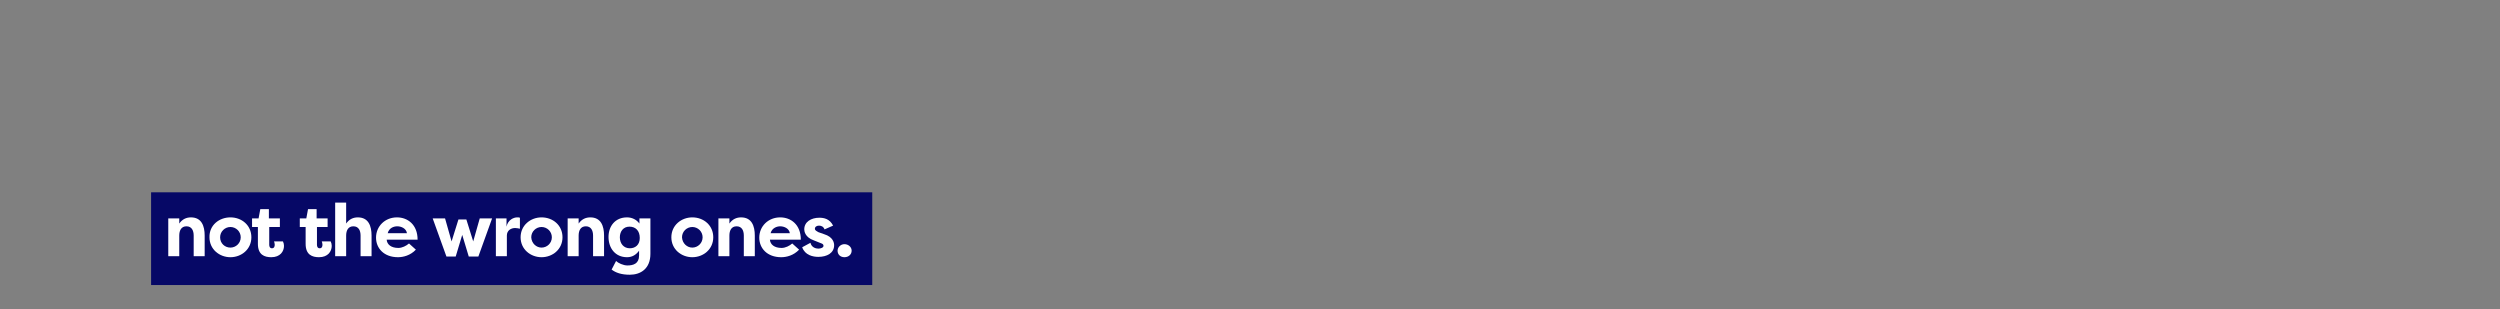 <?xml version="1.0" encoding="utf-8"?>
<!-- Generator: Adobe Illustrator 23.0.3, SVG Export Plug-In . SVG Version: 6.00 Build 0)  -->
<svg version="1.1" id="Layer_1" xmlns="http://www.w3.org/2000/svg" xmlns:xlink="http://www.w3.org/1999/xlink" x="0px" y="0px"
	 viewBox="0 0 728 90" style="enable-background:new 0 0 728 90;" xml:space="preserve">
<rect x="0" y="0" width="728" height="90" fill="#808080" stroke="none"/>
<style type="text/css">
	.st0{fill:#060866;}
	.st1{fill:#FFFFFF;}
</style>
<rect x="44" y="56" class="st0" width="210" height="27"/>
<g>
	<path class="st1" d="M49,63.6h3.2v1.5c0.9-1.3,2.1-1.8,3.4-1.8c3.1,0,4,2.5,4,5.3v6h-3.2v-6c0-1.5-0.6-2.7-2.1-2.7
		c-1.5,0-2.1,1.2-2.1,2.7v6H49V63.6z"/>
	<path class="st1" d="M67.1,63.3c3.3,0,6.1,2.3,6.1,5.8c0,3.5-2.9,5.8-6.1,5.8c-3.2,0-6.1-2.3-6.1-5.8
		C60.9,65.6,63.8,63.3,67.1,63.3z M67.1,72.1c1.6,0,3-1.3,3-3c0-1.7-1.4-3-3-3c-1.6,0-3,1.3-3,3C64.1,70.9,65.5,72.1,67.1,72.1z"/>
	<path class="st1" d="M78.4,63.6h3.1v2.5h-3.1v5.2c0,0.5,0.2,1,0.8,1s0.8-0.5,0.8-1c0-0.3-0.1-0.8-0.2-1h2.6
		c0.2,0.4,0.3,0.9,0.3,1.3c0,1.6-1.1,3.3-3.7,3.3c-2,0-3.9-0.7-3.9-3.9v-4.9h-1.7v-2.5h1.9l0.5-2.7h2.5V63.6z"/>
	<path class="st1" d="M92.3,63.6h3.1v2.5h-3.1v5.2c0,0.5,0.2,1,0.8,1s0.8-0.5,0.8-1c0-0.3-0.1-0.8-0.2-1h2.6
		c0.2,0.4,0.3,0.9,0.3,1.3c0,1.6-1.1,3.3-3.7,3.3c-2,0-3.9-0.7-3.9-3.9v-4.9h-1.7v-2.5h1.9l0.5-2.7h2.5V63.6z"/>
	<path class="st1" d="M97.6,59h3.2v6.1c0.9-1.3,2.1-1.8,3.4-1.8c3.1,0,4,2.5,4,5.3v6h-3.2v-6c0-1.5-0.6-2.7-2.1-2.7
		c-1.5,0-2.1,1.2-2.1,2.7v6h-3.2V59z"/>
	<path class="st1" d="M121.1,72.7c-1.6,1.7-3.7,2.2-5.2,2.2c-4.1,0-6.4-2.6-6.4-5.7c0-3.3,2.6-5.9,6.1-5.9c3.1,0,6,2.1,6,6.5h-9
		c0.1,1.4,1.3,2.4,3.4,2.4c1.1,0,2.3-0.6,3.1-1.3L121.1,72.7z M112.9,67.9h5.6c-0.2-1.4-1.7-2-2.8-2
		C114.6,65.9,113.3,66.4,112.9,67.9z"/>
	<path class="st1" d="M133.5,63.9h2.3l2,6.4l1.9-6.7h3.6l-0.9,2.5l-3.1,8.6h-2.8l-1.9-6.3l-1.9,6.3H130l-3.1-8.6l-0.9-2.5h3.6
		l1.9,6.7L133.5,63.9z"/>
	<path class="st1" d="M147.5,66c0.4-2,2.1-2.7,3.1-2.7c0.4,0,0.5,0,0.8,0.1v3.2c-0.5-0.1-1-0.2-1.4-0.2c-1.2,0-2.4,0.7-2.4,2.2v6
		h-3.2V63.6h3.1V66z"/>
	<path class="st1" d="M157.7,63.3c3.3,0,6.1,2.3,6.1,5.8c0,3.5-2.9,5.8-6.1,5.8c-3.2,0-6.1-2.3-6.1-5.8
		C151.6,65.6,154.5,63.3,157.7,63.3z M157.7,72.1c1.6,0,3-1.3,3-3c0-1.7-1.4-3-3-3c-1.6,0-3,1.3-3,3
		C154.8,70.9,156.2,72.1,157.7,72.1z"/>
	<path class="st1" d="M165.3,63.6h3.2v1.5c0.9-1.3,2.1-1.8,3.4-1.8c3.1,0,4,2.5,4,5.3v6h-3.2v-6c0-1.5-0.6-2.7-2.1-2.7
		c-1.5,0-2.1,1.2-2.1,2.7v6h-3.2V63.6z"/>
	<path class="st1" d="M189.4,73.9c0,4.4-2.9,6.1-6,6.1c-2.5,0-4.1-0.6-5.3-1.5l1.3-2.5c0.6,0.6,2.1,1.3,3.3,1.3
		c1.7,0,3.4-0.5,3.4-2.9V73c-0.8,1.1-1.9,1.9-3.5,1.9c-3.4,0-5.4-2.6-5.4-5.9c0-3.1,1.9-5.7,5.4-5.7c1.5,0,2.8,0.7,3.6,1.8v-1.5h3.2
		V73.9z M183.4,72.3c1.6,0,2.9-1,2.9-3c0-2.1-1.2-3.3-3-3.3c-1.8,0-2.8,1.4-2.8,3.1C180.5,70.9,181.6,72.3,183.4,72.3z"/>
	<path class="st1" d="M201.6,63.3c3.3,0,6.1,2.3,6.1,5.8c0,3.5-2.9,5.8-6.1,5.8c-3.2,0-6.1-2.3-6.1-5.8
		C195.5,65.6,198.4,63.3,201.6,63.3z M201.6,72.1c1.6,0,3-1.3,3-3c0-1.7-1.4-3-3-3c-1.6,0-3,1.3-3,3
		C198.7,70.9,200.1,72.1,201.6,72.1z"/>
	<path class="st1" d="M209.2,63.6h3.2v1.5c0.9-1.3,2.1-1.8,3.4-1.8c3.1,0,4,2.5,4,5.3v6h-3.2v-6c0-1.5-0.6-2.7-2.1-2.7
		c-1.5,0-2.1,1.2-2.1,2.7v6h-3.2V63.6z"/>
	<path class="st1" d="M232.7,72.7c-1.6,1.7-3.7,2.2-5.2,2.2c-4.1,0-6.4-2.6-6.4-5.7c0-3.3,2.6-5.9,6.1-5.9c3.1,0,6,2.1,6,6.5h-9
		c0.1,1.4,1.3,2.4,3.4,2.4c1.1,0,2.3-0.6,3.1-1.3L232.7,72.7z M224.4,67.9h5.6c-0.2-1.4-1.7-2-2.8-2
		C226.2,65.9,224.8,66.4,224.4,67.9z"/>
	<path class="st1" d="M236,70.7c0.3,1.3,1.5,1.7,2.3,1.7c0.7,0,1.5-0.3,1.5-0.8c0-0.4-0.2-0.6-0.8-0.8l-2-0.8
		c-2.6-0.9-2.8-2.7-2.8-3.2c0-2.2,2-3.4,4.4-3.4c1.3,0,3,0.3,4,2.3l-2.5,1.1c-0.3-0.9-1.1-1.1-1.6-1.1c-0.6,0-1.2,0.3-1.2,0.9
		c0,0.5,0.5,0.7,1,1l1.7,0.6c2.6,0.8,2.9,2.5,2.9,3.2c0,2.3-2.1,3.4-4.6,3.4c-1.6,0-3.9-0.5-4.7-2.8L236,70.7z"/>
	<path class="st1" d="M245.9,71.1c1.1,0,2.1,0.8,2.1,1.9c0,1.1-0.9,1.9-2.1,1.9c-1.2,0-2-0.8-2-1.9C243.9,72,244.8,71.1,245.9,71.1z
		"/>
</g>
</svg>
